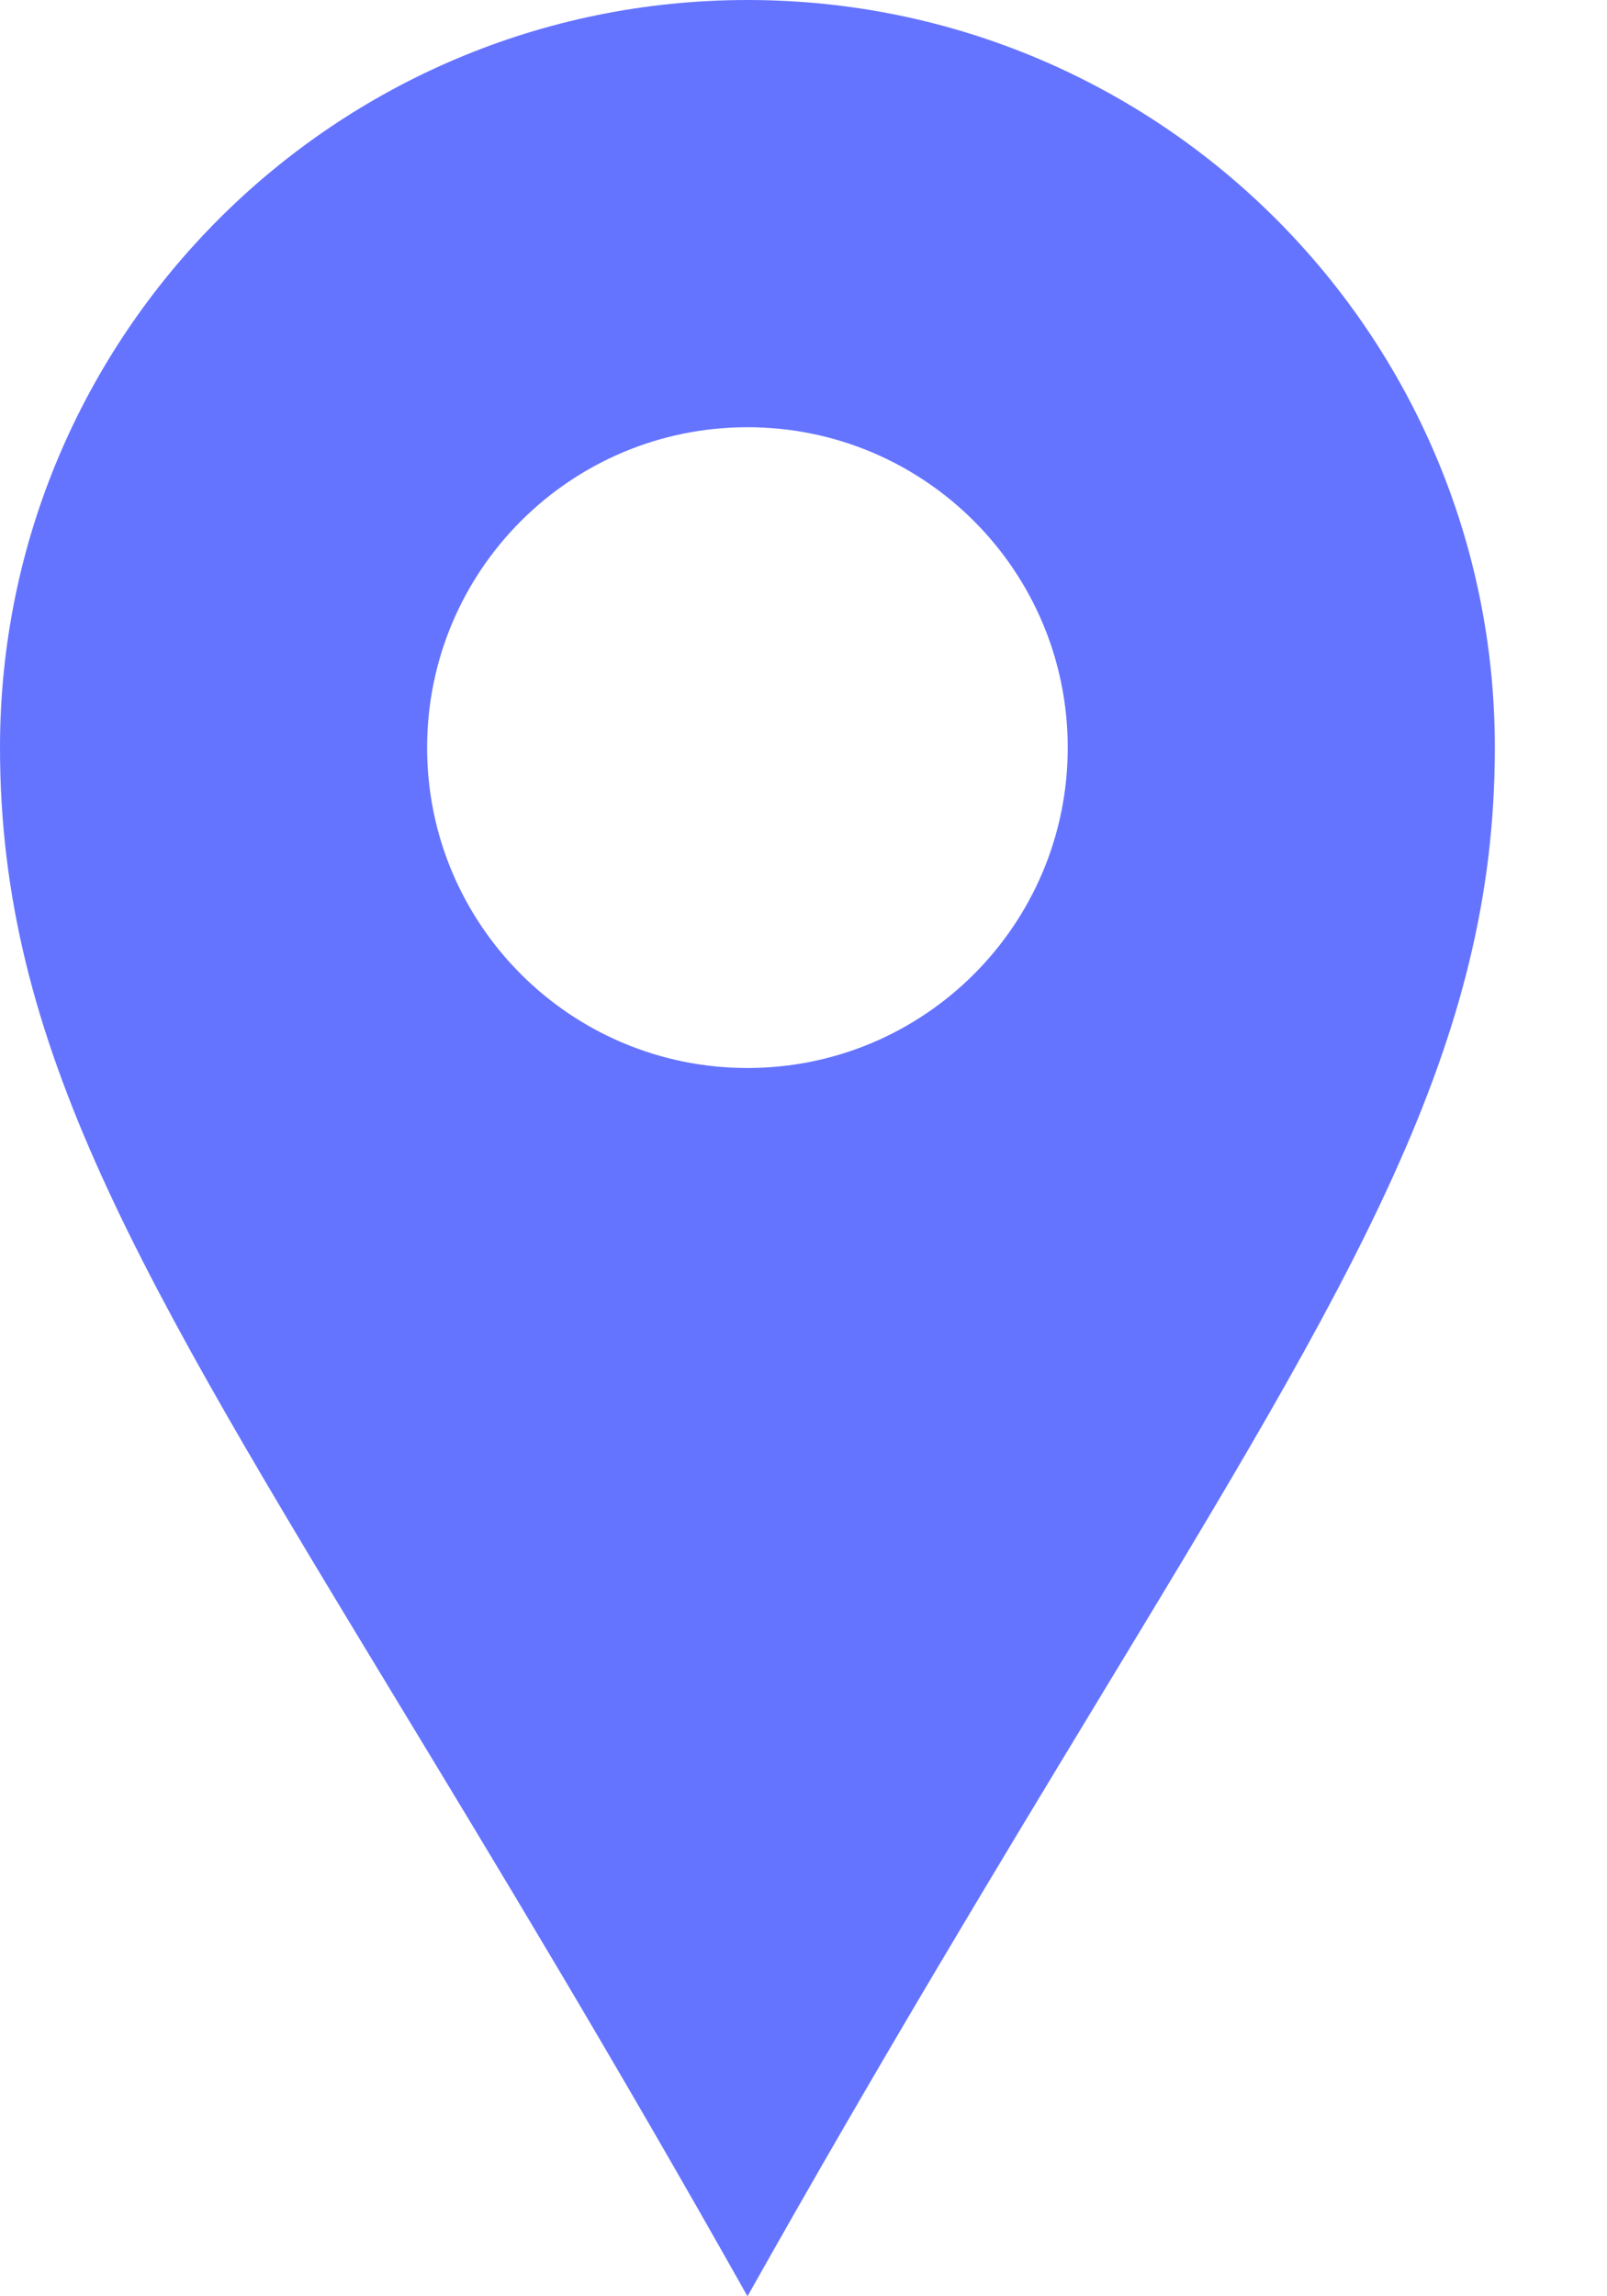 <svg width="14" height="20" viewBox="0 0 14 20" fill="none" xmlns="http://www.w3.org/2000/svg">
<path fill-rule="evenodd" clip-rule="evenodd" d="M9.564 14.814C11.812 11.105 13.023 9.107 13.023 6.512C13.023 2.915 10.108 0 6.512 0C2.915 0 0 2.915 0 6.512C0 9.107 1.211 11.105 3.459 14.814C4.326 16.244 5.347 17.929 6.512 20C7.677 17.929 8.698 16.244 9.564 14.814ZM6.512 9.302C8.053 9.302 9.302 8.053 9.302 6.512C9.302 4.97 8.053 3.721 6.512 3.721C4.97 3.721 3.721 4.97 3.721 6.512C3.721 8.053 4.97 9.302 6.512 9.302Z" fill="#6574FF"/>
</svg>
